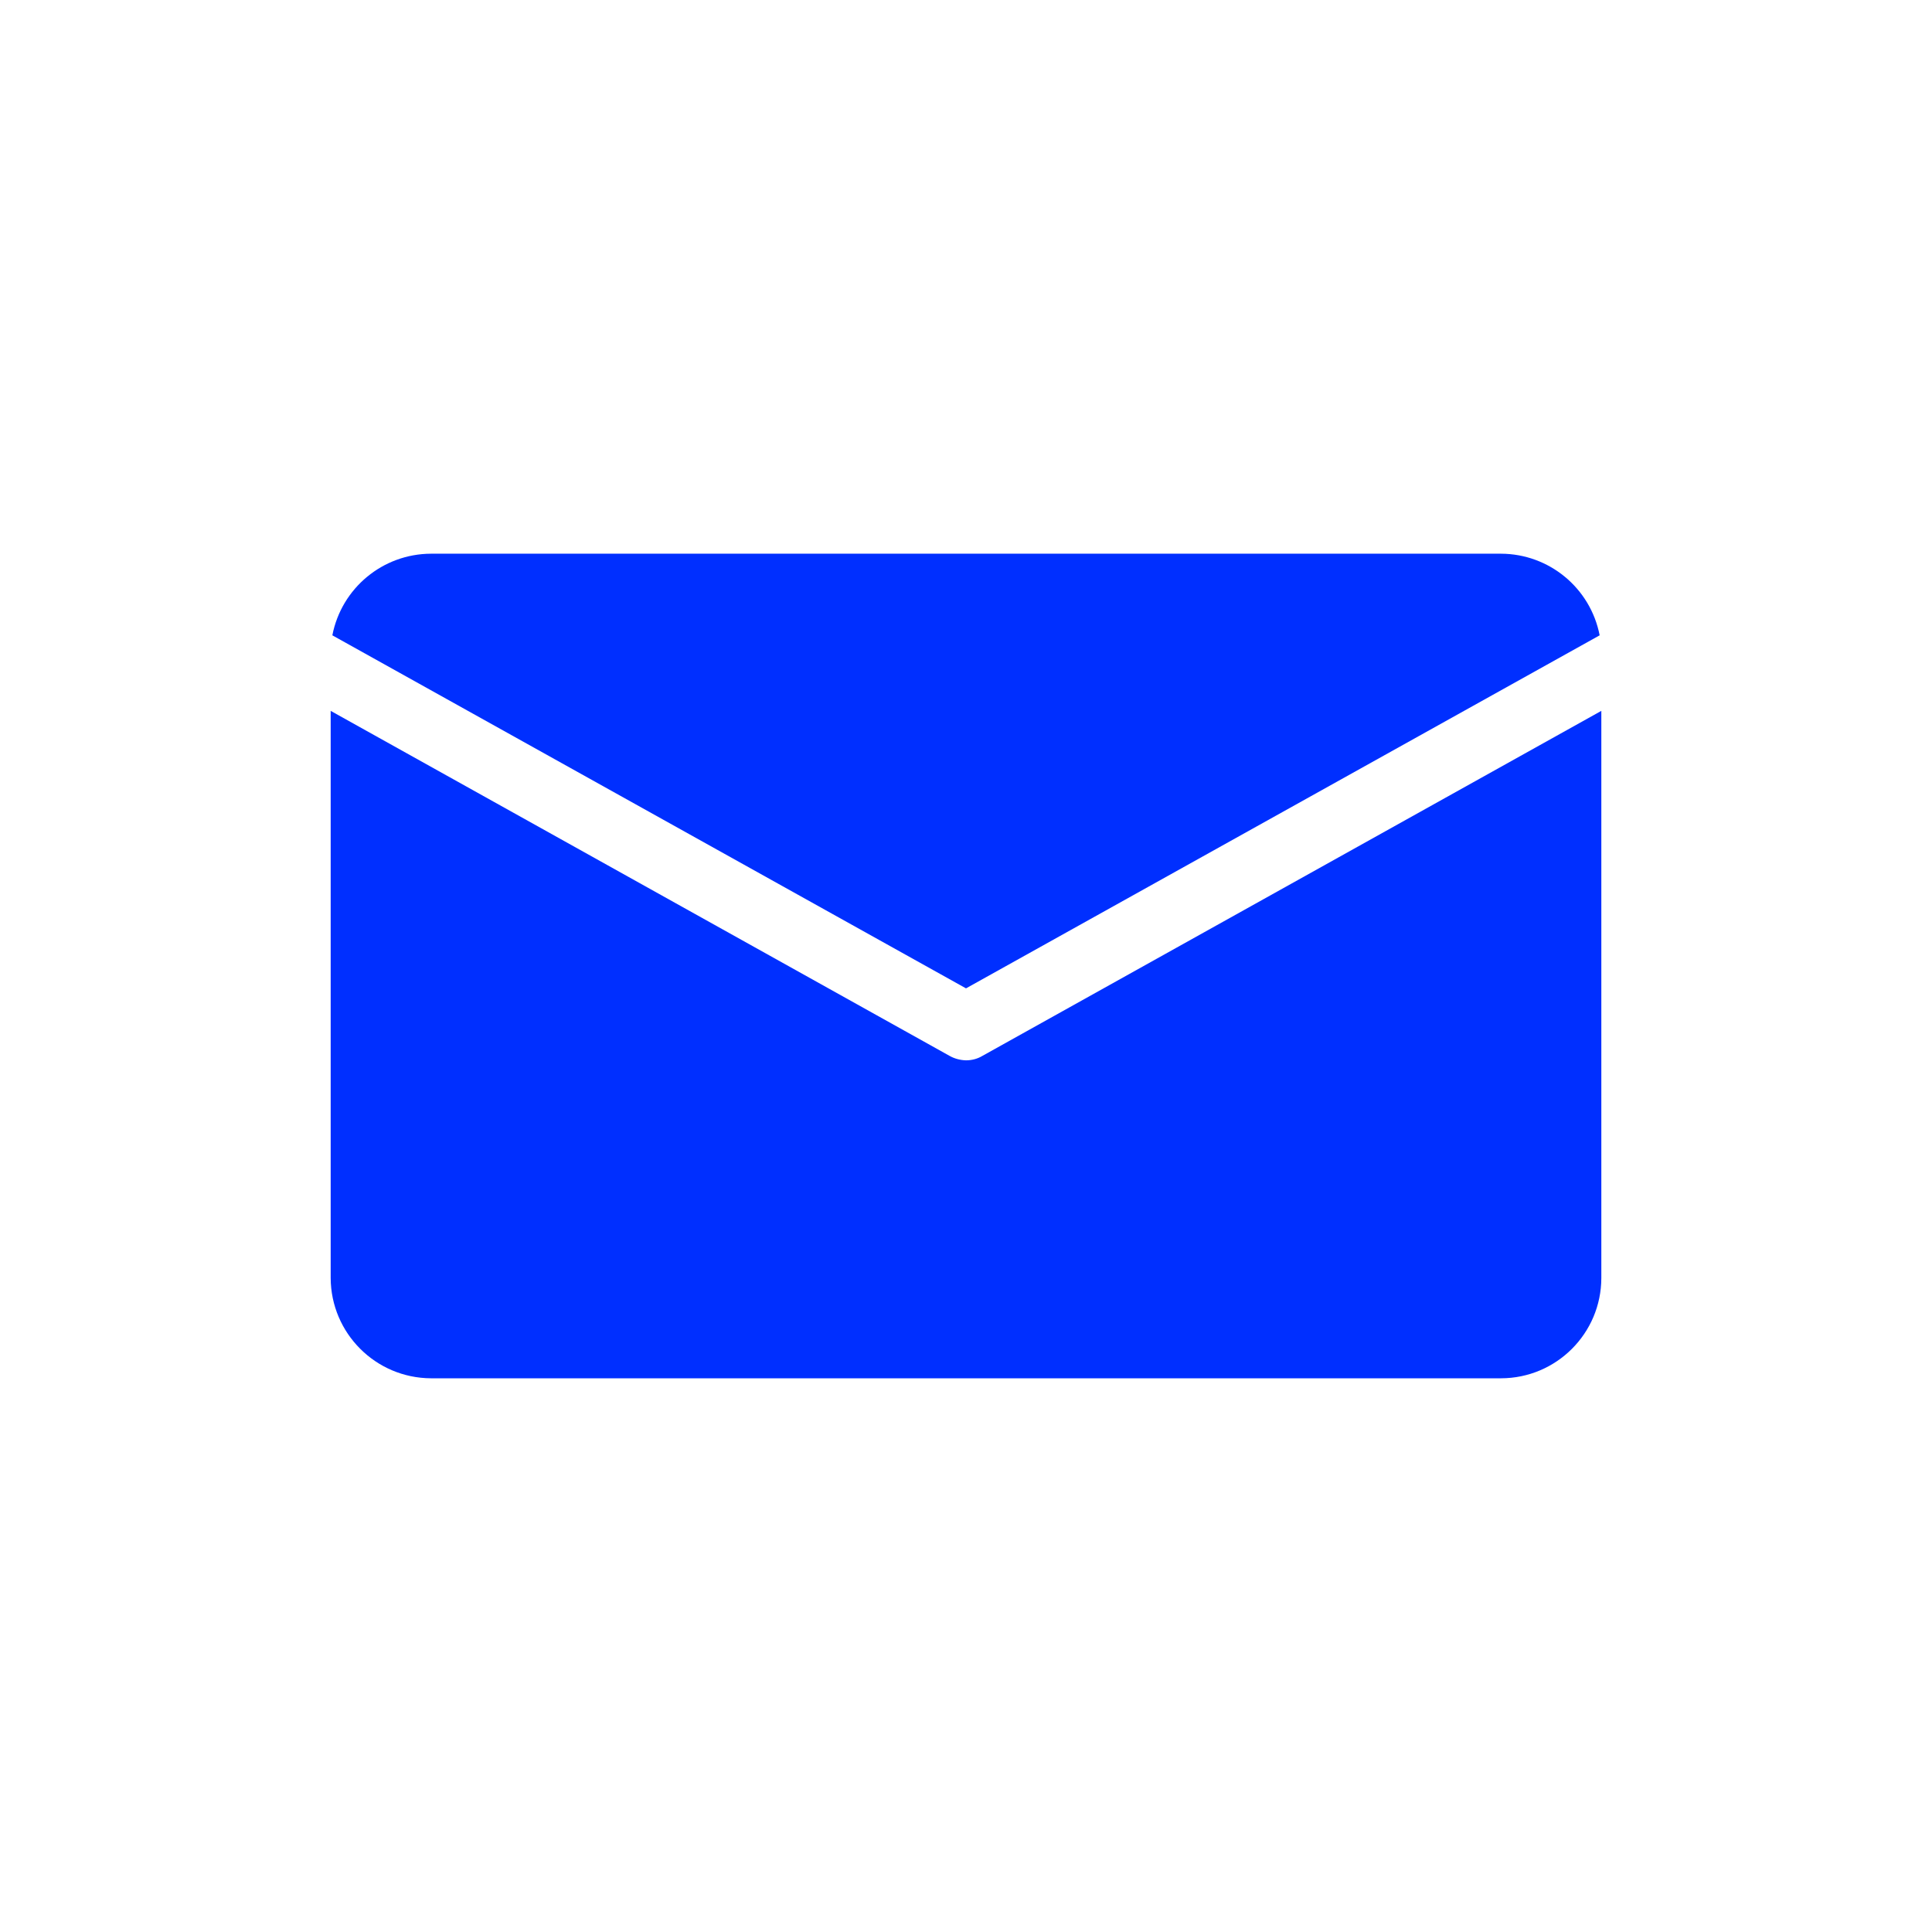 <?xml version="1.0" encoding="UTF-8"?>
<!DOCTYPE svg PUBLIC "-//W3C//DTD SVG 1.1//EN" "http://www.w3.org/Graphics/SVG/1.1/DTD/svg11.dtd">
<!-- Creator: CorelDRAW 2020 (64-Bit) -->
<svg xmlns="http://www.w3.org/2000/svg" xml:space="preserve" width="2.54mm" height="2.54mm" version="1.1" style="shape-rendering:geometricPrecision; text-rendering:geometricPrecision; image-rendering:optimizeQuality; fill-rule:evenodd; clip-rule:evenodd"
viewBox="0 0 253.98 253.98"
 xmlns:xlink="http://www.w3.org/1999/xlink"
 xmlns:xodm="http://www.corel.com/coreldraw/odm/2003">
 <defs>
  <style type="text/css">
   <![CDATA[
    .fil0 {fill:#002FFF;fill-rule:nonzero}
   ]]>
  </style>
 </defs>
 <g id="Capa_x0020_1">
  <path id="letter.svg" class="fil0" d="M56.66 72.79l140.66 0c6.33,0.02 11.76,4.51 12.97,10.73l-83.3 46.41 -83.3 -46.41c1.21,-6.22 6.64,-10.71 12.97,-10.73zm140.66 108.4l-140.66 0c-7.27,-0.03 -13.16,-5.92 -13.19,-13.19l0 -74.55 81.37 45.36c0.66,0.37 1.4,0.56 2.15,0.58 0.76,0 1.5,-0.19 2.15,-0.58l81.37 -45.36 0 74.55c-0.01,7.28 -5.91,13.18 -13.19,13.19zm0 0z"/>
 </g>
</svg>

